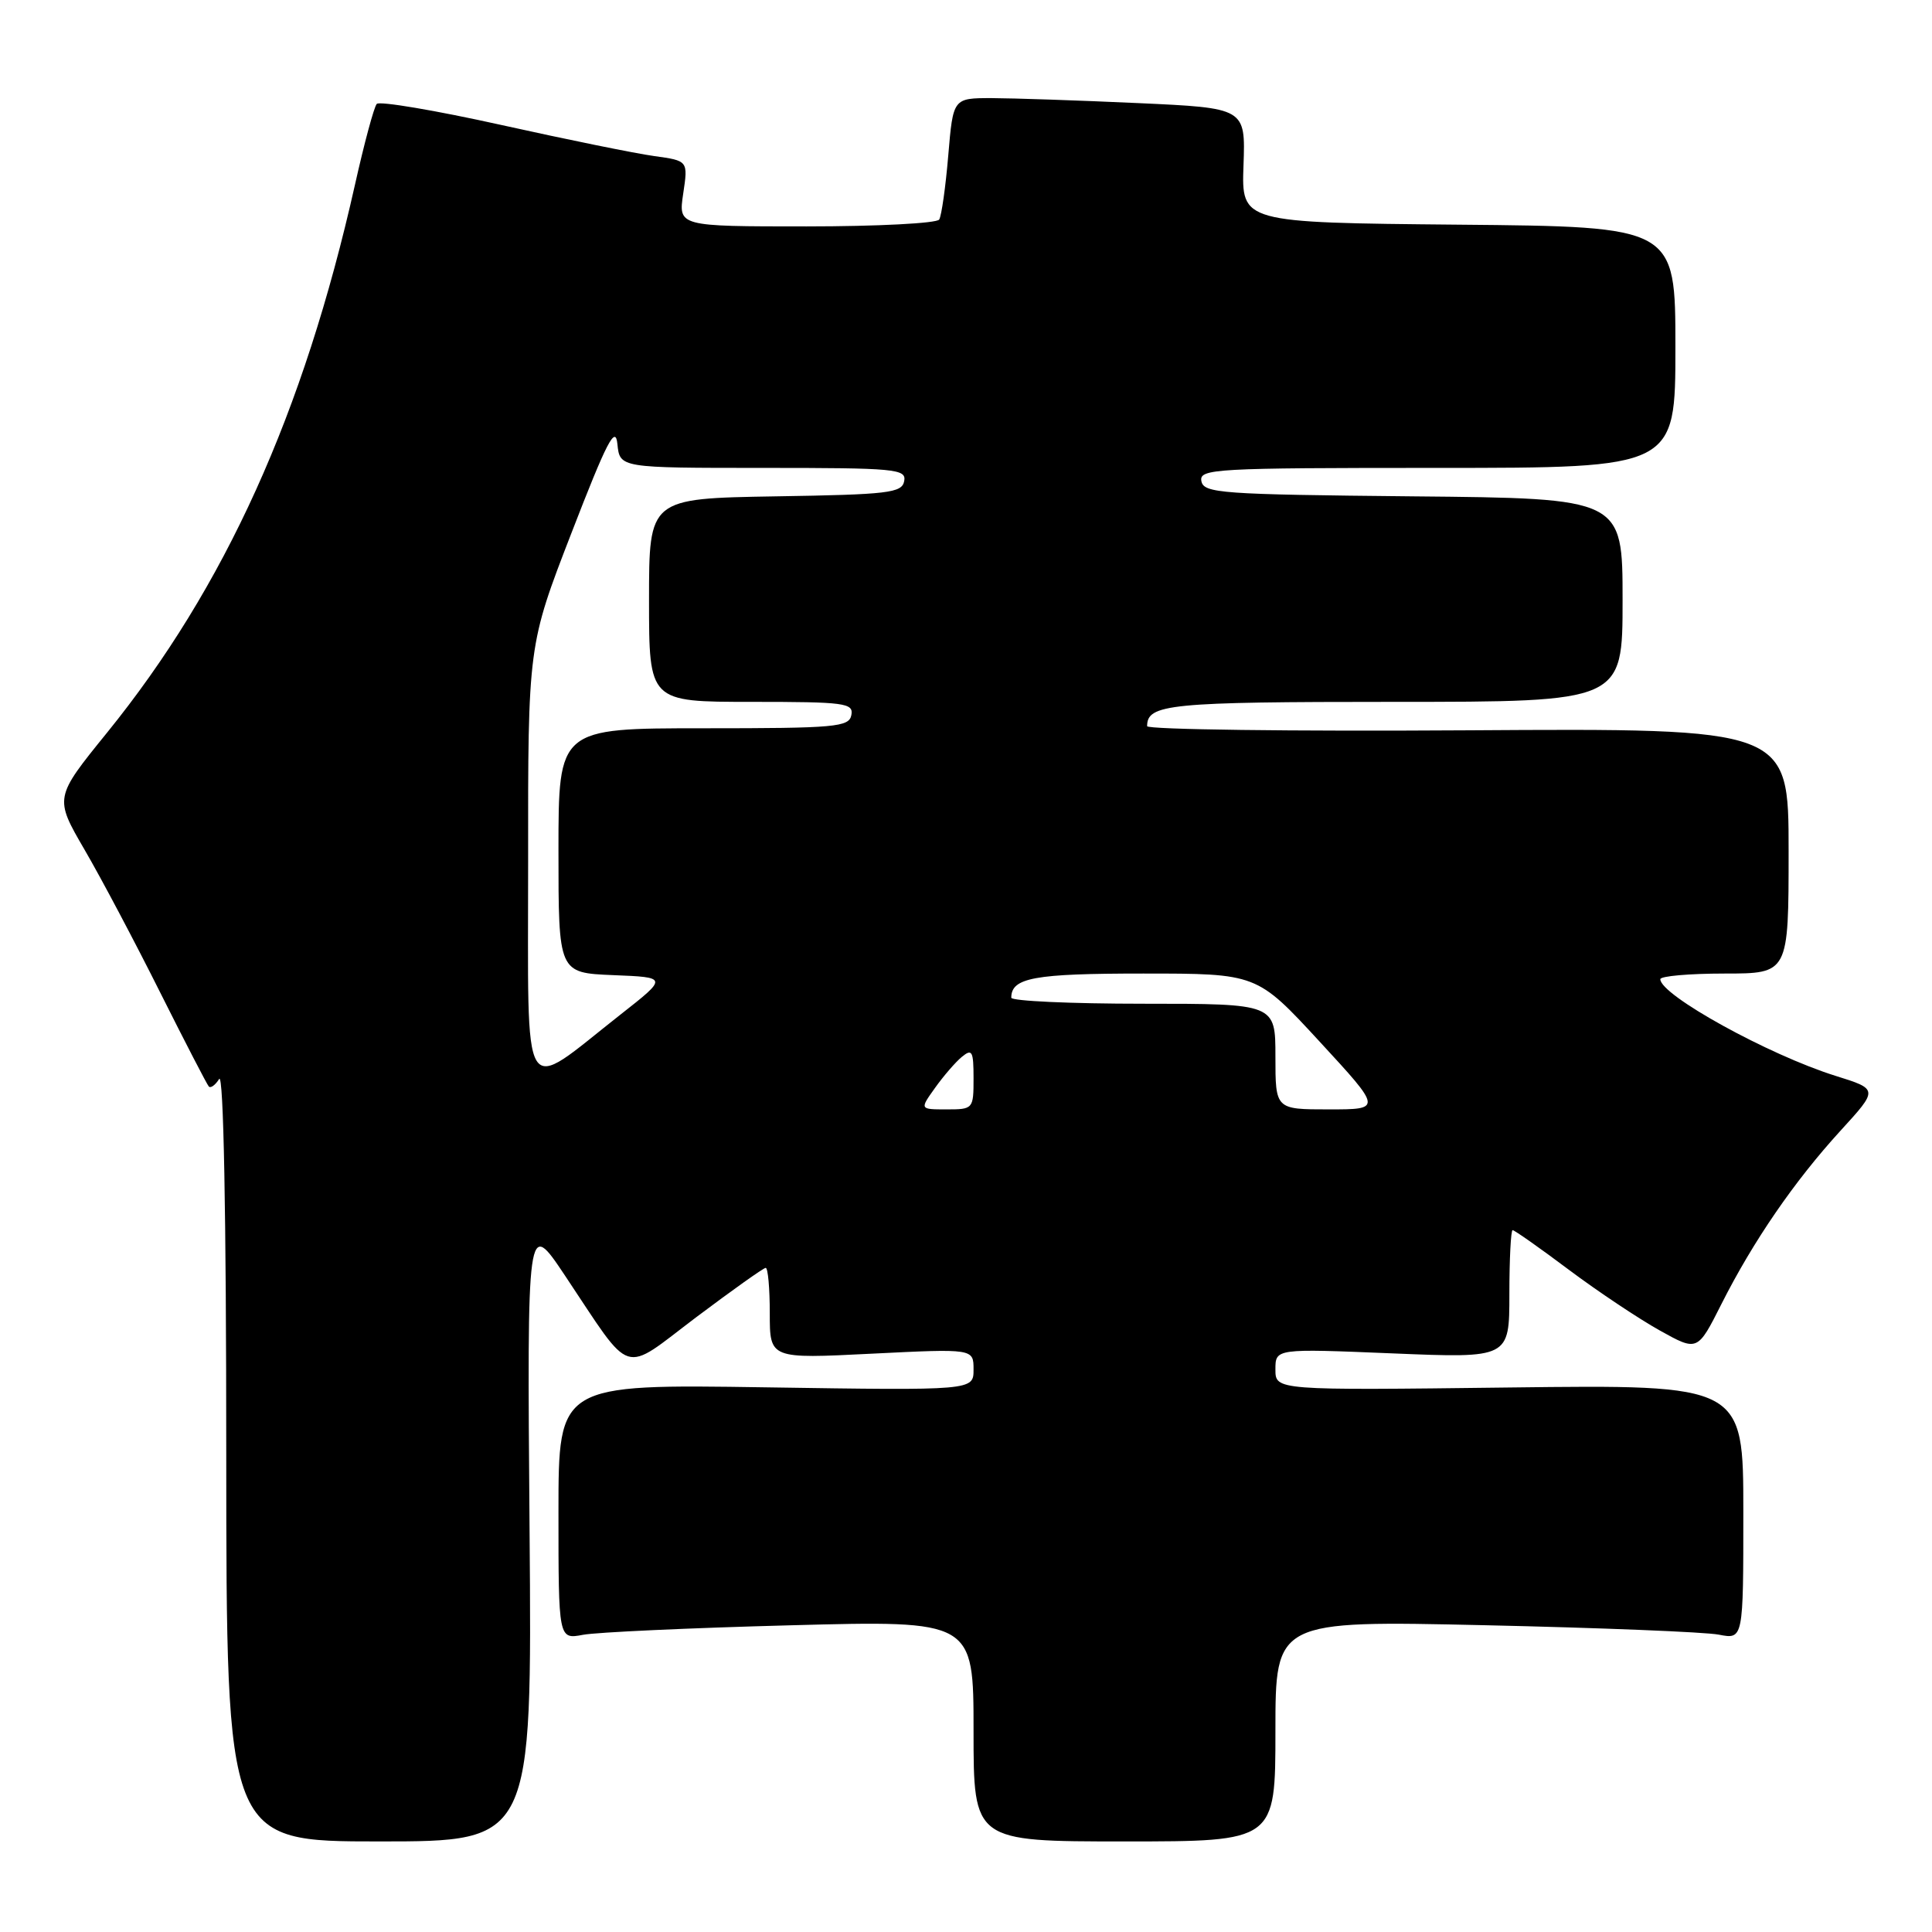 <?xml version="1.0" encoding="UTF-8" standalone="no"?>
<!DOCTYPE svg PUBLIC "-//W3C//DTD SVG 1.1//EN" "http://www.w3.org/Graphics/SVG/1.1/DTD/svg11.dtd" >
<svg xmlns="http://www.w3.org/2000/svg" xmlns:xlink="http://www.w3.org/1999/xlink" version="1.1" viewBox="0 0 256 256">
 <g >
 <path fill="currentColor"
d=" M 70.17 202.75 C 69.84 161.50 69.84 161.50 74.85 169.00 C 83.96 182.64 82.25 182.09 92.25 174.54 C 97.03 170.95 101.17 168.00 101.46 168.00 C 101.76 168.00 102.00 170.71 102.00 174.03 C 102.00 180.05 102.00 180.05 115.50 179.37 C 129.00 178.70 129.00 178.70 129.00 181.47 C 129.00 184.25 129.00 184.25 101.50 183.83 C 74.00 183.41 74.00 183.41 74.00 200.32 C 74.00 217.23 74.00 217.23 77.25 216.62 C 79.04 216.28 91.41 215.71 104.75 215.36 C 129.00 214.71 129.00 214.71 129.00 229.35 C 129.00 244.00 129.00 244.00 149.00 244.00 C 169.00 244.00 169.00 244.00 169.00 229.36 C 169.00 214.73 169.00 214.73 196.75 215.35 C 212.01 215.69 225.96 216.25 227.75 216.60 C 231.00 217.23 231.00 217.23 231.00 200.35 C 231.00 183.47 231.00 183.47 200.00 183.85 C 169.00 184.23 169.00 184.23 169.00 181.46 C 169.00 178.69 169.00 178.69 184.50 179.33 C 200.00 179.97 200.00 179.97 200.00 171.48 C 200.00 166.82 200.20 163.00 200.43 163.00 C 200.67 163.00 204.03 165.36 207.88 168.25 C 211.74 171.14 217.16 174.75 219.92 176.29 C 224.93 179.08 224.93 179.08 228.10 172.79 C 232.31 164.45 237.75 156.53 243.88 149.82 C 248.90 144.33 248.90 144.33 243.20 142.55 C 234.34 139.77 220.01 131.86 220.00 129.75 C 220.00 129.34 223.82 129.00 228.50 129.00 C 237.00 129.00 237.00 129.00 237.00 112.75 C 237.00 96.50 237.00 96.50 194.50 96.77 C 171.13 96.92 152.00 96.67 152.00 96.22 C 152.00 93.29 154.91 93.00 184.70 93.00 C 215.00 93.00 215.00 93.00 215.00 79.52 C 215.00 66.03 215.00 66.03 187.26 65.77 C 161.76 65.52 159.50 65.36 159.19 63.75 C 158.88 62.11 160.90 62.00 190.43 62.00 C 222.00 62.00 222.00 62.00 222.00 46.02 C 222.00 30.03 222.00 30.03 193.25 29.77 C 164.50 29.50 164.50 29.50 164.77 21.91 C 165.04 14.31 165.04 14.31 150.77 13.66 C 142.92 13.30 134.20 13.01 131.40 13.00 C 126.29 13.00 126.29 13.00 125.65 20.59 C 125.30 24.76 124.76 28.58 124.45 29.09 C 124.14 29.59 116.23 30.00 106.88 30.00 C 89.88 30.00 89.88 30.00 90.53 25.65 C 91.18 21.30 91.18 21.30 86.69 20.68 C 84.21 20.34 75.07 18.48 66.38 16.55 C 57.68 14.62 50.27 13.37 49.92 13.77 C 49.56 14.17 48.26 19.00 47.03 24.50 C 40.23 54.79 29.82 77.79 14.17 97.10 C 7.20 105.70 7.20 105.70 11.21 112.60 C 13.42 116.39 17.92 124.90 21.22 131.50 C 24.53 138.10 27.43 143.71 27.67 143.97 C 27.91 144.23 28.53 143.78 29.04 142.97 C 29.62 142.05 29.98 160.75 29.98 192.75 C 30.00 244.00 30.00 244.00 50.25 244.00 C 70.50 244.00 70.50 244.00 70.17 202.75 Z  M 123.89 144.16 C 125.00 142.60 126.60 140.74 127.45 140.04 C 128.81 138.92 129.00 139.27 129.00 142.88 C 129.00 146.94 128.95 147.00 125.43 147.00 C 121.86 147.00 121.86 147.00 123.89 144.16 Z  M 169.00 140.00 C 169.00 133.00 169.00 133.00 151.50 133.00 C 141.88 133.00 134.00 132.64 134.00 132.20 C 134.00 129.55 137.01 129.00 151.47 129.00 C 166.54 129.00 166.54 129.00 174.84 138.00 C 183.14 147.00 183.14 147.00 176.07 147.00 C 169.00 147.00 169.00 147.00 169.00 140.00 Z  M 69.98 114.24 C 69.96 85.50 69.96 85.50 75.73 70.60 C 80.42 58.47 81.56 56.28 81.81 58.85 C 82.13 62.00 82.13 62.00 101.14 62.00 C 118.70 62.00 120.12 62.13 119.81 63.75 C 119.51 65.32 117.76 65.53 102.74 65.77 C 86.00 66.05 86.00 66.05 86.00 79.52 C 86.00 93.00 86.00 93.00 99.57 93.00 C 111.96 93.00 113.12 93.15 112.81 94.75 C 112.50 96.34 110.76 96.50 93.23 96.50 C 74.00 96.50 74.00 96.50 74.00 112.71 C 74.00 128.91 74.00 128.91 81.25 129.21 C 88.50 129.50 88.50 129.50 82.25 134.41 C 68.82 144.96 70.00 146.90 69.98 114.24 Z "/>
</g>
</svg>